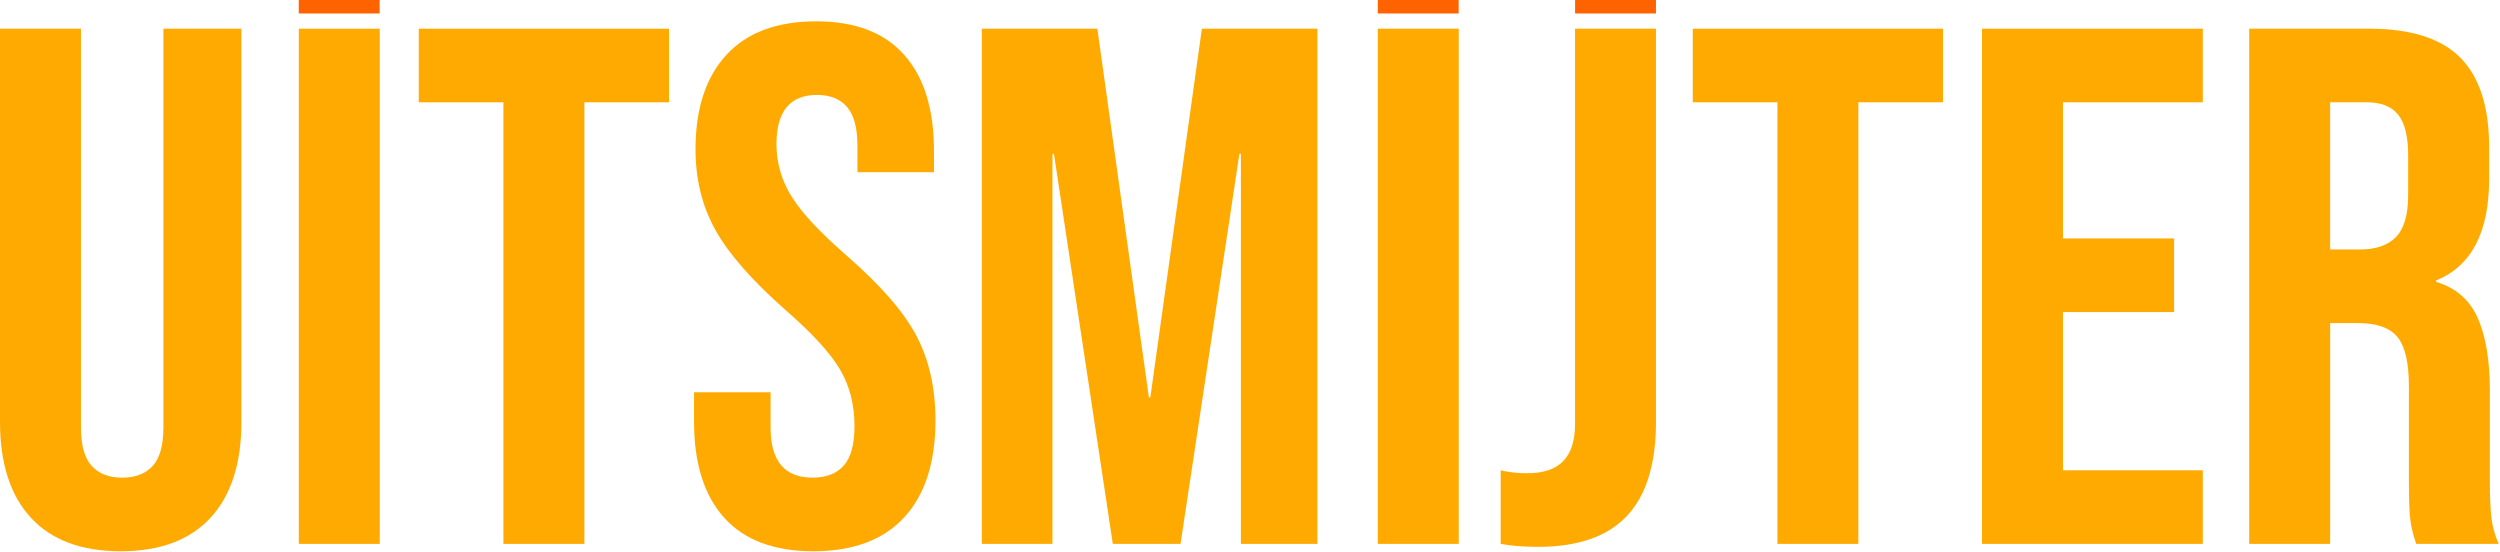 <?xml version="1.0" encoding="UTF-8" standalone="no"?><!DOCTYPE svg PUBLIC "-//W3C//DTD SVG 1.1//EN" "http://www.w3.org/Graphics/SVG/1.1/DTD/svg11.dtd"><svg width="100%" height="100%" viewBox="0 0 1874 414" version="1.1" xmlns="http://www.w3.org/2000/svg" xmlns:xlink="http://www.w3.org/1999/xlink" xml:space="preserve" xmlns:serif="http://www.serif.com/" style="fill-rule:evenodd;clip-rule:evenodd;stroke-linejoin:round;stroke-miterlimit:2;"><path d="M90.478,413.216c-29.423,-0 -51.859,-8.368 -67.307,-25.103c-15.447,-16.734 -23.171,-40.733 -23.171,-71.996l0,-294.607l60.687,0l-0,299.02c-0,13.241 2.666,22.804 7.999,28.689c5.333,5.885 12.965,8.827 22.896,8.827c9.93,-0 17.562,-2.942 22.895,-8.827c5.333,-5.885 8,-15.448 8,-28.689l-0,-299.02l58.48,0l-0,294.607c-0,31.263 -7.724,55.262 -23.172,71.996c-15.447,16.735 -37.883,25.103 -67.307,25.103Z" style="fill:#fa0;fill-rule:nonzero;"/><rect x="223.989" y="21.51" width="60.687" height="386.188" style="fill:#fa0;fill-rule:nonzero;"/><path d="M377.361,76.68l-63.445,0l-0,-55.17l187.577,0l0,55.17l-63.445,0l-0,331.019l-60.687,-0l0,-331.019Z" style="fill:#fa0;fill-rule:nonzero;"/><path d="M609.626,413.216c-29.424,-0 -51.676,-8.368 -66.756,-25.103c-15.079,-16.734 -22.619,-40.733 -22.619,-71.996l-0,-22.068l57.376,0l0,26.481c0,25.011 10.483,37.516 31.447,37.516c10.298,-0 18.114,-3.034 23.447,-9.103c5.333,-6.069 8,-15.907 8,-29.516c-0,-16.183 -3.678,-30.435 -11.034,-42.756c-7.356,-12.322 -20.965,-27.126 -40.826,-44.412c-25.01,-22.068 -42.48,-42.021 -52.411,-59.859c-9.931,-17.839 -14.896,-37.975 -14.896,-60.411c0,-30.527 7.724,-54.158 23.171,-70.893c15.448,-16.735 37.884,-25.103 67.308,-25.103c29.056,0 51.032,8.368 65.927,25.103c14.896,16.735 22.344,40.733 22.344,71.996l0,15.999l-57.376,0l-0,-19.861c-0,-13.24 -2.575,-22.895 -7.724,-28.964c-5.149,-6.068 -12.689,-9.103 -22.62,-9.103c-20.229,0 -30.343,12.321 -30.343,36.964c-0,13.976 3.77,27.033 11.31,39.17c7.54,12.138 21.24,26.85 41.101,44.136c25.378,22.068 42.849,42.113 52.411,60.135c9.563,18.022 14.345,39.171 14.345,63.446c-0,31.63 -7.816,55.905 -23.448,72.824c-15.631,16.918 -38.343,25.378 -68.134,25.378Z" style="fill:#fa0;fill-rule:nonzero;"/><path d="M735.965,21.51l86.616,0l38.619,276.401l1.103,-0l38.619,-276.401l86.617,0l-0,386.189l-57.377,-0l0,-292.4l-1.103,-0l-44.136,292.4l-50.756,-0l-44.136,-292.4l-1.104,-0l0,292.4l-52.962,-0l-0,-386.189Z" style="fill:#fa0;fill-rule:nonzero;"/><path d="M1032.78,21.51l60.687,0l-0,386.189l-60.687,-0l-0,-386.189Zm120.27,388.395c-11.034,0 -20.413,-0.735 -28.137,-2.206l0,-55.17c5.885,1.471 12.505,2.207 19.861,2.207c12.138,-0 21.149,-3.035 27.034,-9.103c5.884,-6.069 8.827,-15.356 8.827,-27.861l-0,-296.262l60.686,0l0,294.607c0,31.631 -7.264,55.17 -21.792,70.617c-14.528,15.448 -36.687,23.171 -66.479,23.171Z" style="fill:#fa0;fill-rule:nonzero;"/><rect x="1032.78" y="0" width="60.625" height="10.104" style="fill:#ff6300;fill-rule:nonzero;"/><rect x="223.946" y="0" width="60.625" height="10.104" style="fill:#ff6300;fill-rule:nonzero;"/><rect x="1180.69" y="0" width="60.625" height="10.104" style="fill:#ff6300;fill-rule:nonzero;"/><path d="M1332.35,76.68l-63.446,0l0,-55.17l187.578,0l-0,55.17l-63.446,0l0,331.019l-60.686,-0l-0,-331.019Z" style="fill:#fa0;fill-rule:nonzero;"/><path d="M1485.72,21.51l165.51,0l-0,55.17l-104.823,0l0,102.064l83.307,0l-0,55.17l-83.307,-0l0,118.615l104.823,-0l-0,55.17l-165.51,-0l0,-386.189Z" style="fill:#fa0;fill-rule:nonzero;"/><path d="M1685.99,21.51l89.926,0c31.263,0 54.067,7.264 68.411,21.792c14.344,14.529 21.516,36.872 21.516,67.032l0,23.723c0,40.09 -13.241,65.468 -39.722,76.134l-0,1.103c14.712,4.414 25.102,13.425 31.171,27.034c6.068,13.608 9.103,31.814 9.103,54.618l-0,67.858c-0,11.034 0.368,19.953 1.103,26.758c0.736,6.804 2.575,13.516 5.517,20.137l-61.79,-0c-2.207,-6.253 -3.678,-12.138 -4.414,-17.655c-0.735,-5.517 -1.103,-15.447 -1.103,-29.791l0,-70.618c0,-17.654 -2.85,-29.975 -8.551,-36.963c-5.701,-6.988 -15.54,-10.483 -29.516,-10.483l-20.965,0l0,165.51l-60.686,-0l-0,-386.189Zm82.754,165.51c12.138,-0 21.241,-3.127 27.309,-9.379c6.069,-6.253 9.103,-16.735 9.103,-31.447l0,-29.792c0,-13.976 -2.482,-24.09 -7.448,-30.343c-4.965,-6.253 -12.781,-9.379 -23.447,-9.379l-27.585,0l0,110.34l22.068,-0Z" style="fill:#fa0;fill-rule:nonzero;"/></svg>